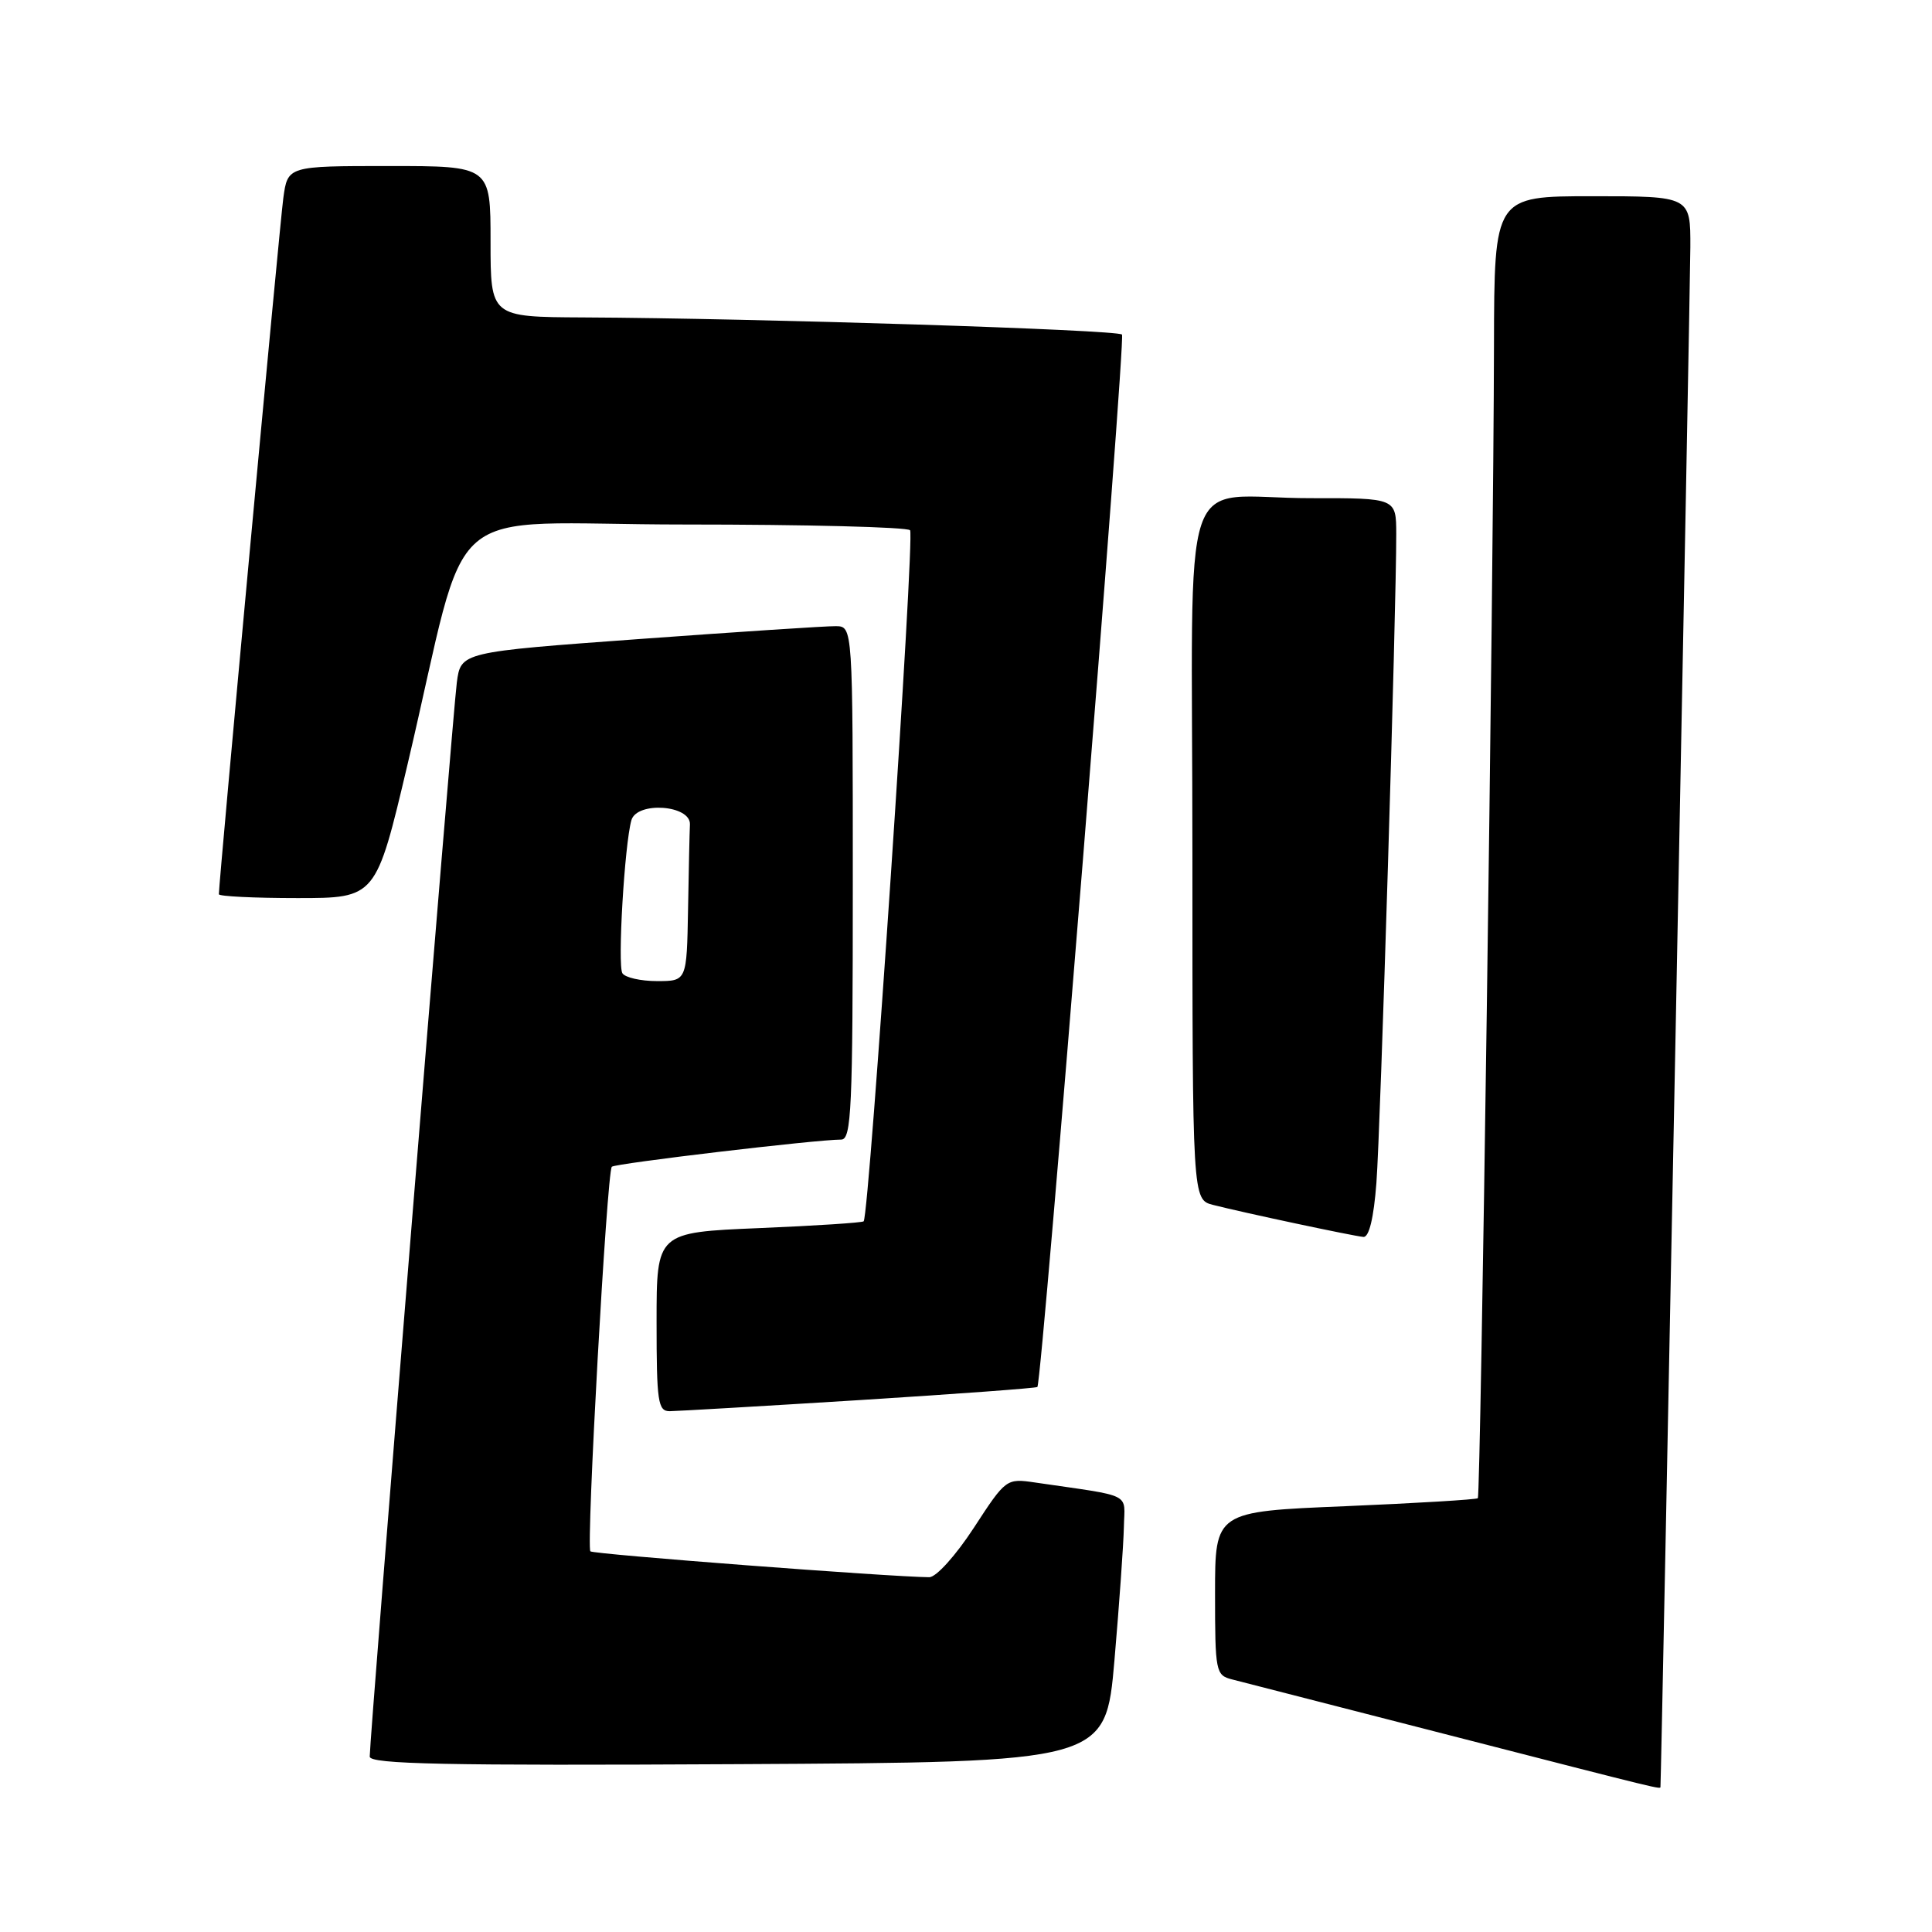 <?xml version="1.0" encoding="UTF-8" standalone="no"?>
<!DOCTYPE svg PUBLIC "-//W3C//DTD SVG 1.1//EN" "http://www.w3.org/Graphics/SVG/1.1/DTD/svg11.dtd" >
<svg xmlns="http://www.w3.org/2000/svg" xmlns:xlink="http://www.w3.org/1999/xlink" version="1.1" viewBox="0 0 256 256">
 <g >
 <path fill="currentColor"
d=" M 220.02 236.75 C 220.13 235.64 223.97 37.95 223.98 32.75 C 224.00 26.00 224.00 26.00 211.00 26.00 C 198.00 26.00 198.00 26.00 197.96 45.75 C 197.90 77.01 196.20 198.13 195.82 198.52 C 195.63 198.70 187.72 199.18 178.24 199.58 C 161.00 200.29 161.00 200.29 161.00 211.13 C 161.00 221.53 161.09 221.98 163.25 222.53 C 164.49 222.84 177.43 226.16 192.00 229.91 C 220.84 237.32 219.99 237.11 220.02 236.75 Z  M 147.67 220.00 C 148.31 212.57 148.87 204.63 148.92 202.34 C 149.01 197.71 150.30 198.36 137.16 196.44 C 133.34 195.88 133.28 195.93 129.04 202.44 C 126.63 206.13 124.05 208.99 123.13 208.99 C 117.85 208.94 78.61 205.95 78.23 205.56 C 77.65 204.98 80.42 155.24 81.07 154.60 C 81.51 154.16 108.16 151.00 111.46 151.00 C 112.82 151.00 113.00 146.98 113.00 117.00 C 113.00 83.00 113.00 83.00 110.75 82.97 C 109.51 82.95 97.83 83.72 84.78 84.67 C 61.06 86.40 61.06 86.40 60.53 90.45 C 59.99 94.46 48.98 230.34 48.99 232.76 C 49.00 233.76 59.09 233.97 97.75 233.76 C 146.50 233.50 146.50 233.50 147.67 220.00 Z  M 113.89 185.52 C 126.75 184.71 137.36 183.93 137.46 183.78 C 138.10 182.81 149.18 44.85 148.67 44.33 C 148.02 43.69 100.19 42.17 77.25 42.06 C 65.00 42.00 65.00 42.00 65.00 32.00 C 65.00 22.00 65.00 22.00 51.56 22.00 C 38.12 22.00 38.12 22.00 37.54 26.25 C 37.06 29.74 29.00 116.83 29.00 118.49 C 29.00 118.77 33.69 119.00 39.41 119.00 C 49.82 119.00 49.82 119.00 54.01 101.25 C 62.51 65.21 57.55 69.50 90.73 69.50 C 106.74 69.50 120.18 69.84 120.59 70.26 C 121.24 70.91 115.20 160.91 114.44 161.83 C 114.29 162.01 108.06 162.42 100.59 162.73 C 87.00 163.30 87.00 163.30 87.00 175.15 C 87.00 185.77 87.18 187.00 88.75 186.99 C 89.71 186.98 101.03 186.32 113.89 185.52 Z  M 182.38 156.75 C 182.92 149.81 185.03 80.62 185.01 70.75 C 185.00 66.00 185.00 66.00 173.75 66.01 C 155.89 66.04 158.00 59.74 158.00 113.10 C 158.00 158.96 158.00 158.96 160.75 159.66 C 164.77 160.69 179.31 163.78 180.66 163.90 C 181.41 163.96 182.03 161.37 182.38 156.75 Z  M 82.47 128.96 C 81.81 127.89 82.75 111.95 83.66 108.69 C 84.38 106.15 91.54 106.66 91.42 109.25 C 91.37 110.21 91.26 115.28 91.17 120.50 C 91.00 130.00 91.00 130.00 87.06 130.00 C 84.89 130.00 82.83 129.53 82.47 128.96 Z "/>
</g>
</svg>